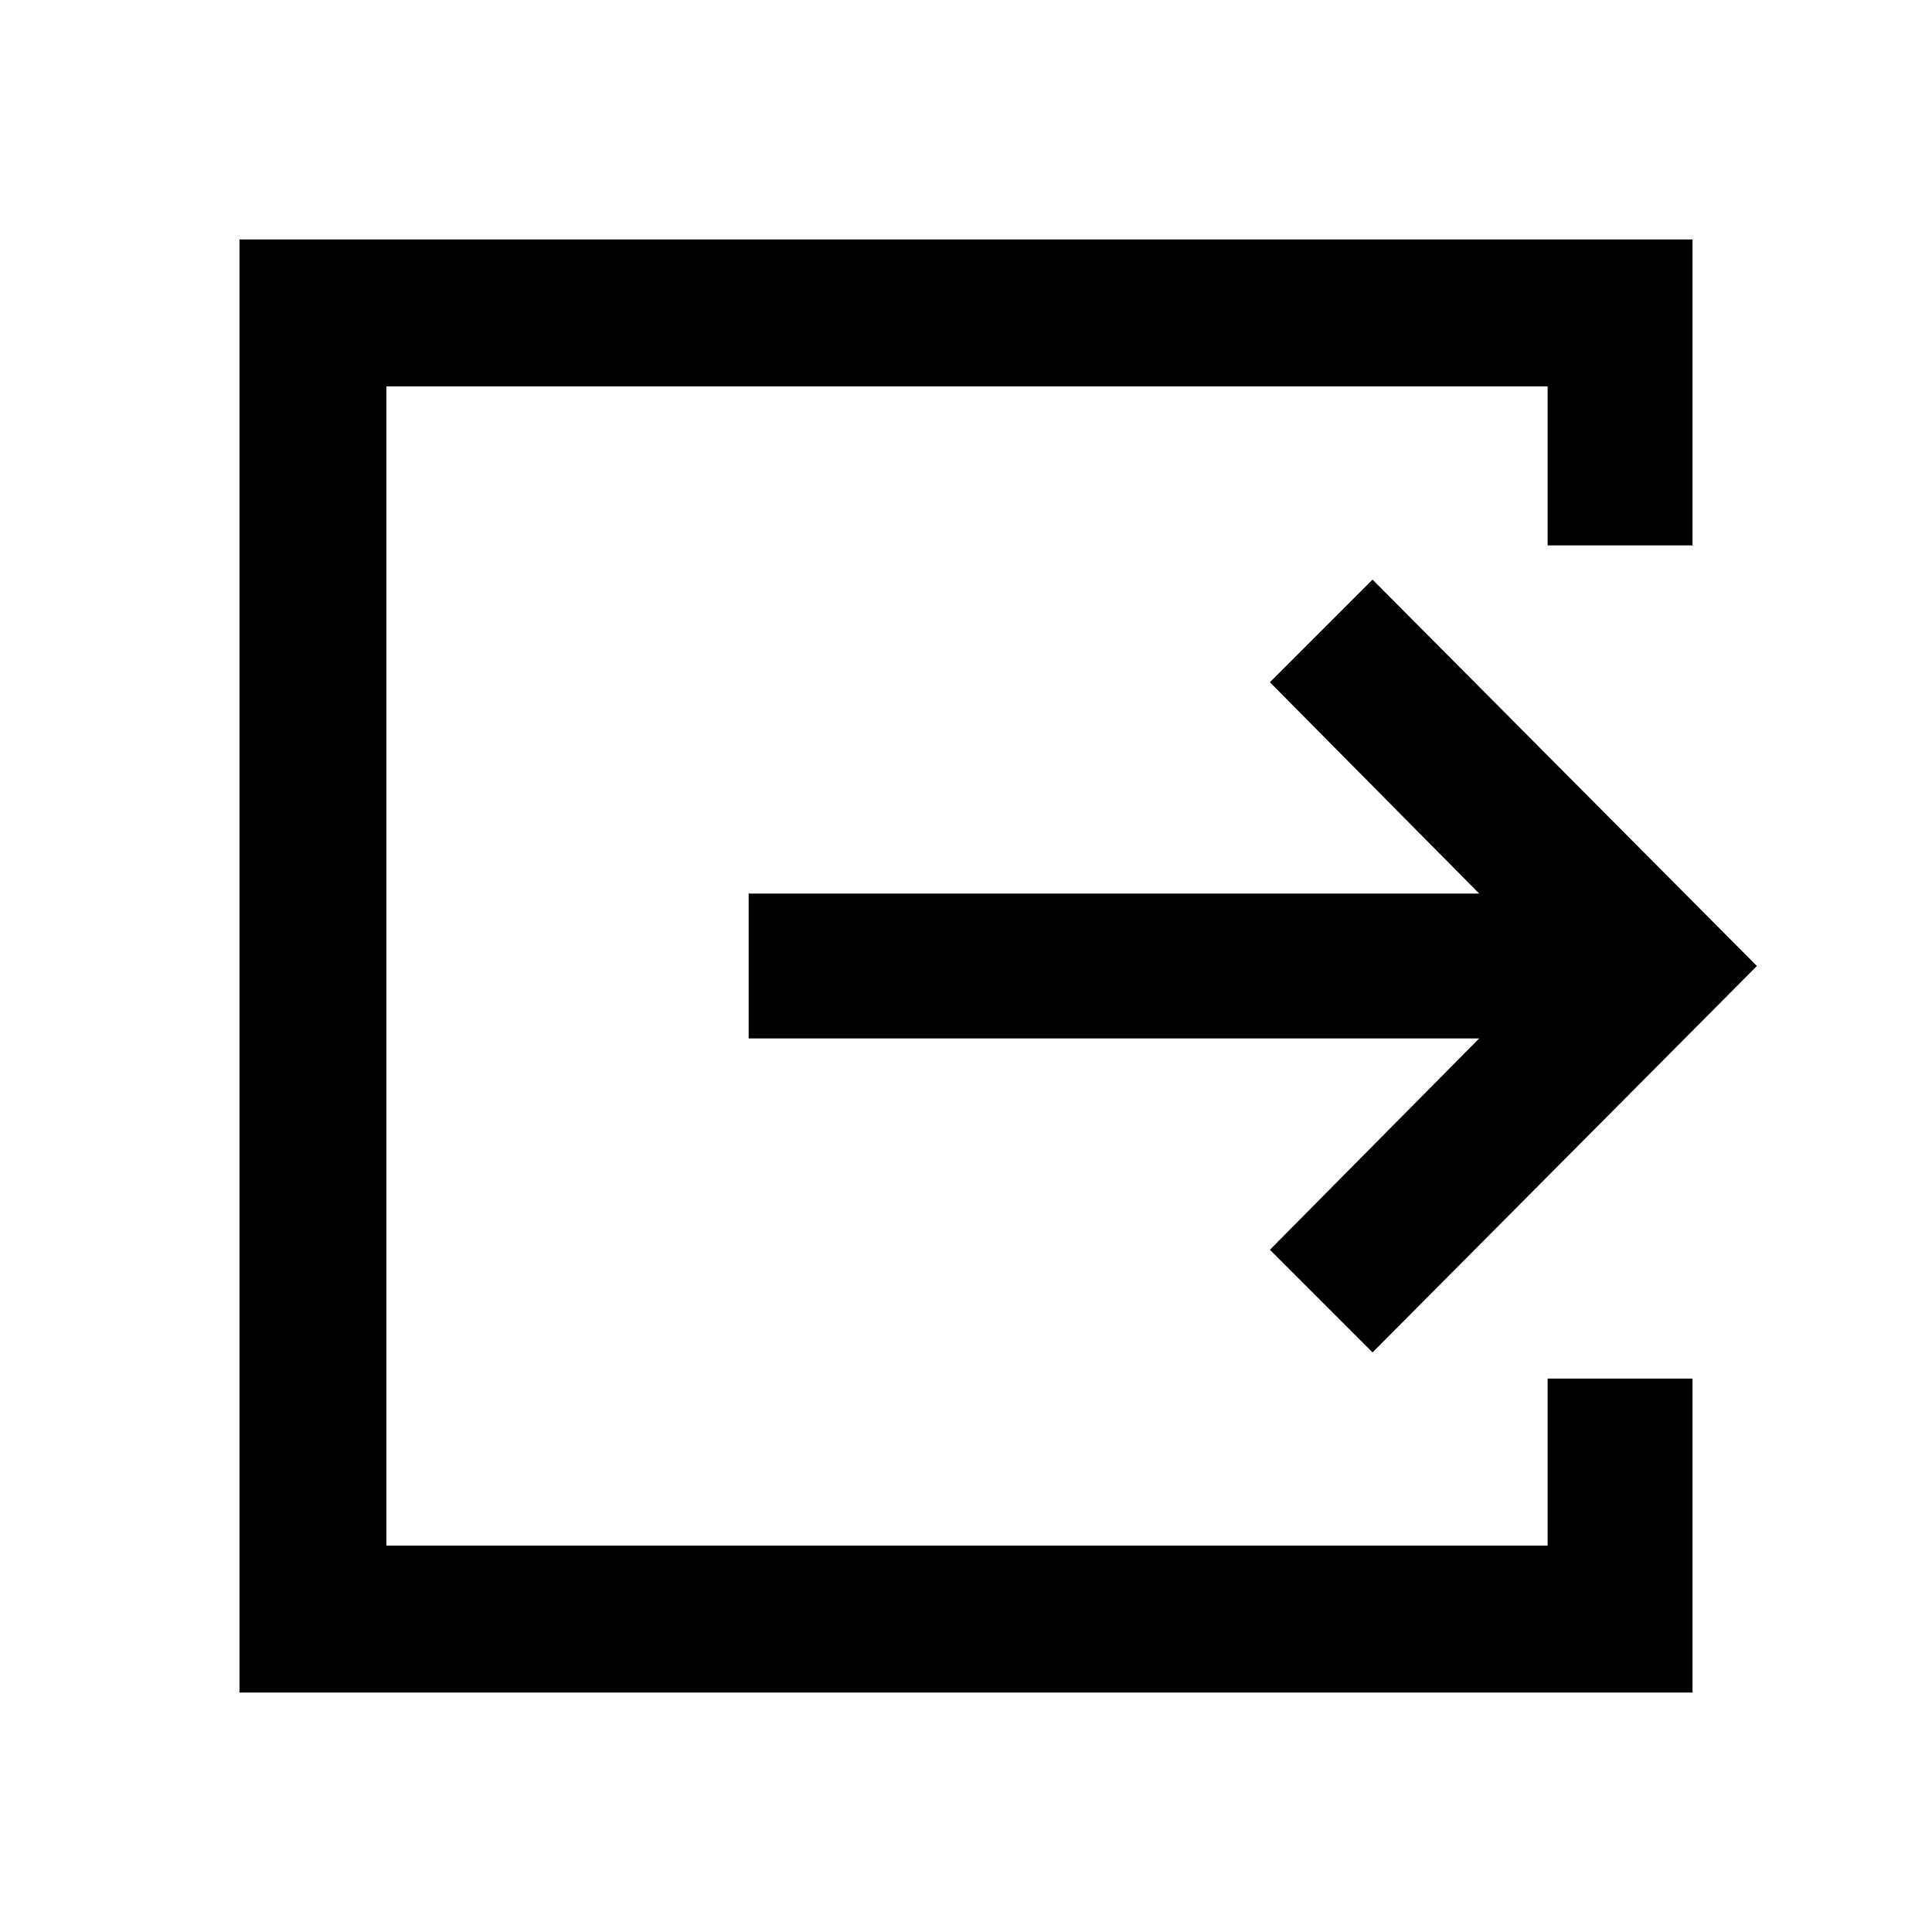 <svg xmlns="http://www.w3.org/2000/svg" height="40" width="40"><path d="M4.958 35.042V4.958H35.042V11.292H32.042V8H8V32H32.042V28.542H35.042V35.042ZM28.417 28 26.292 25.875 30.625 21.5H15.5V18.5H30.625L26.292 14.125L28.417 12L36.375 20Z"/></svg>